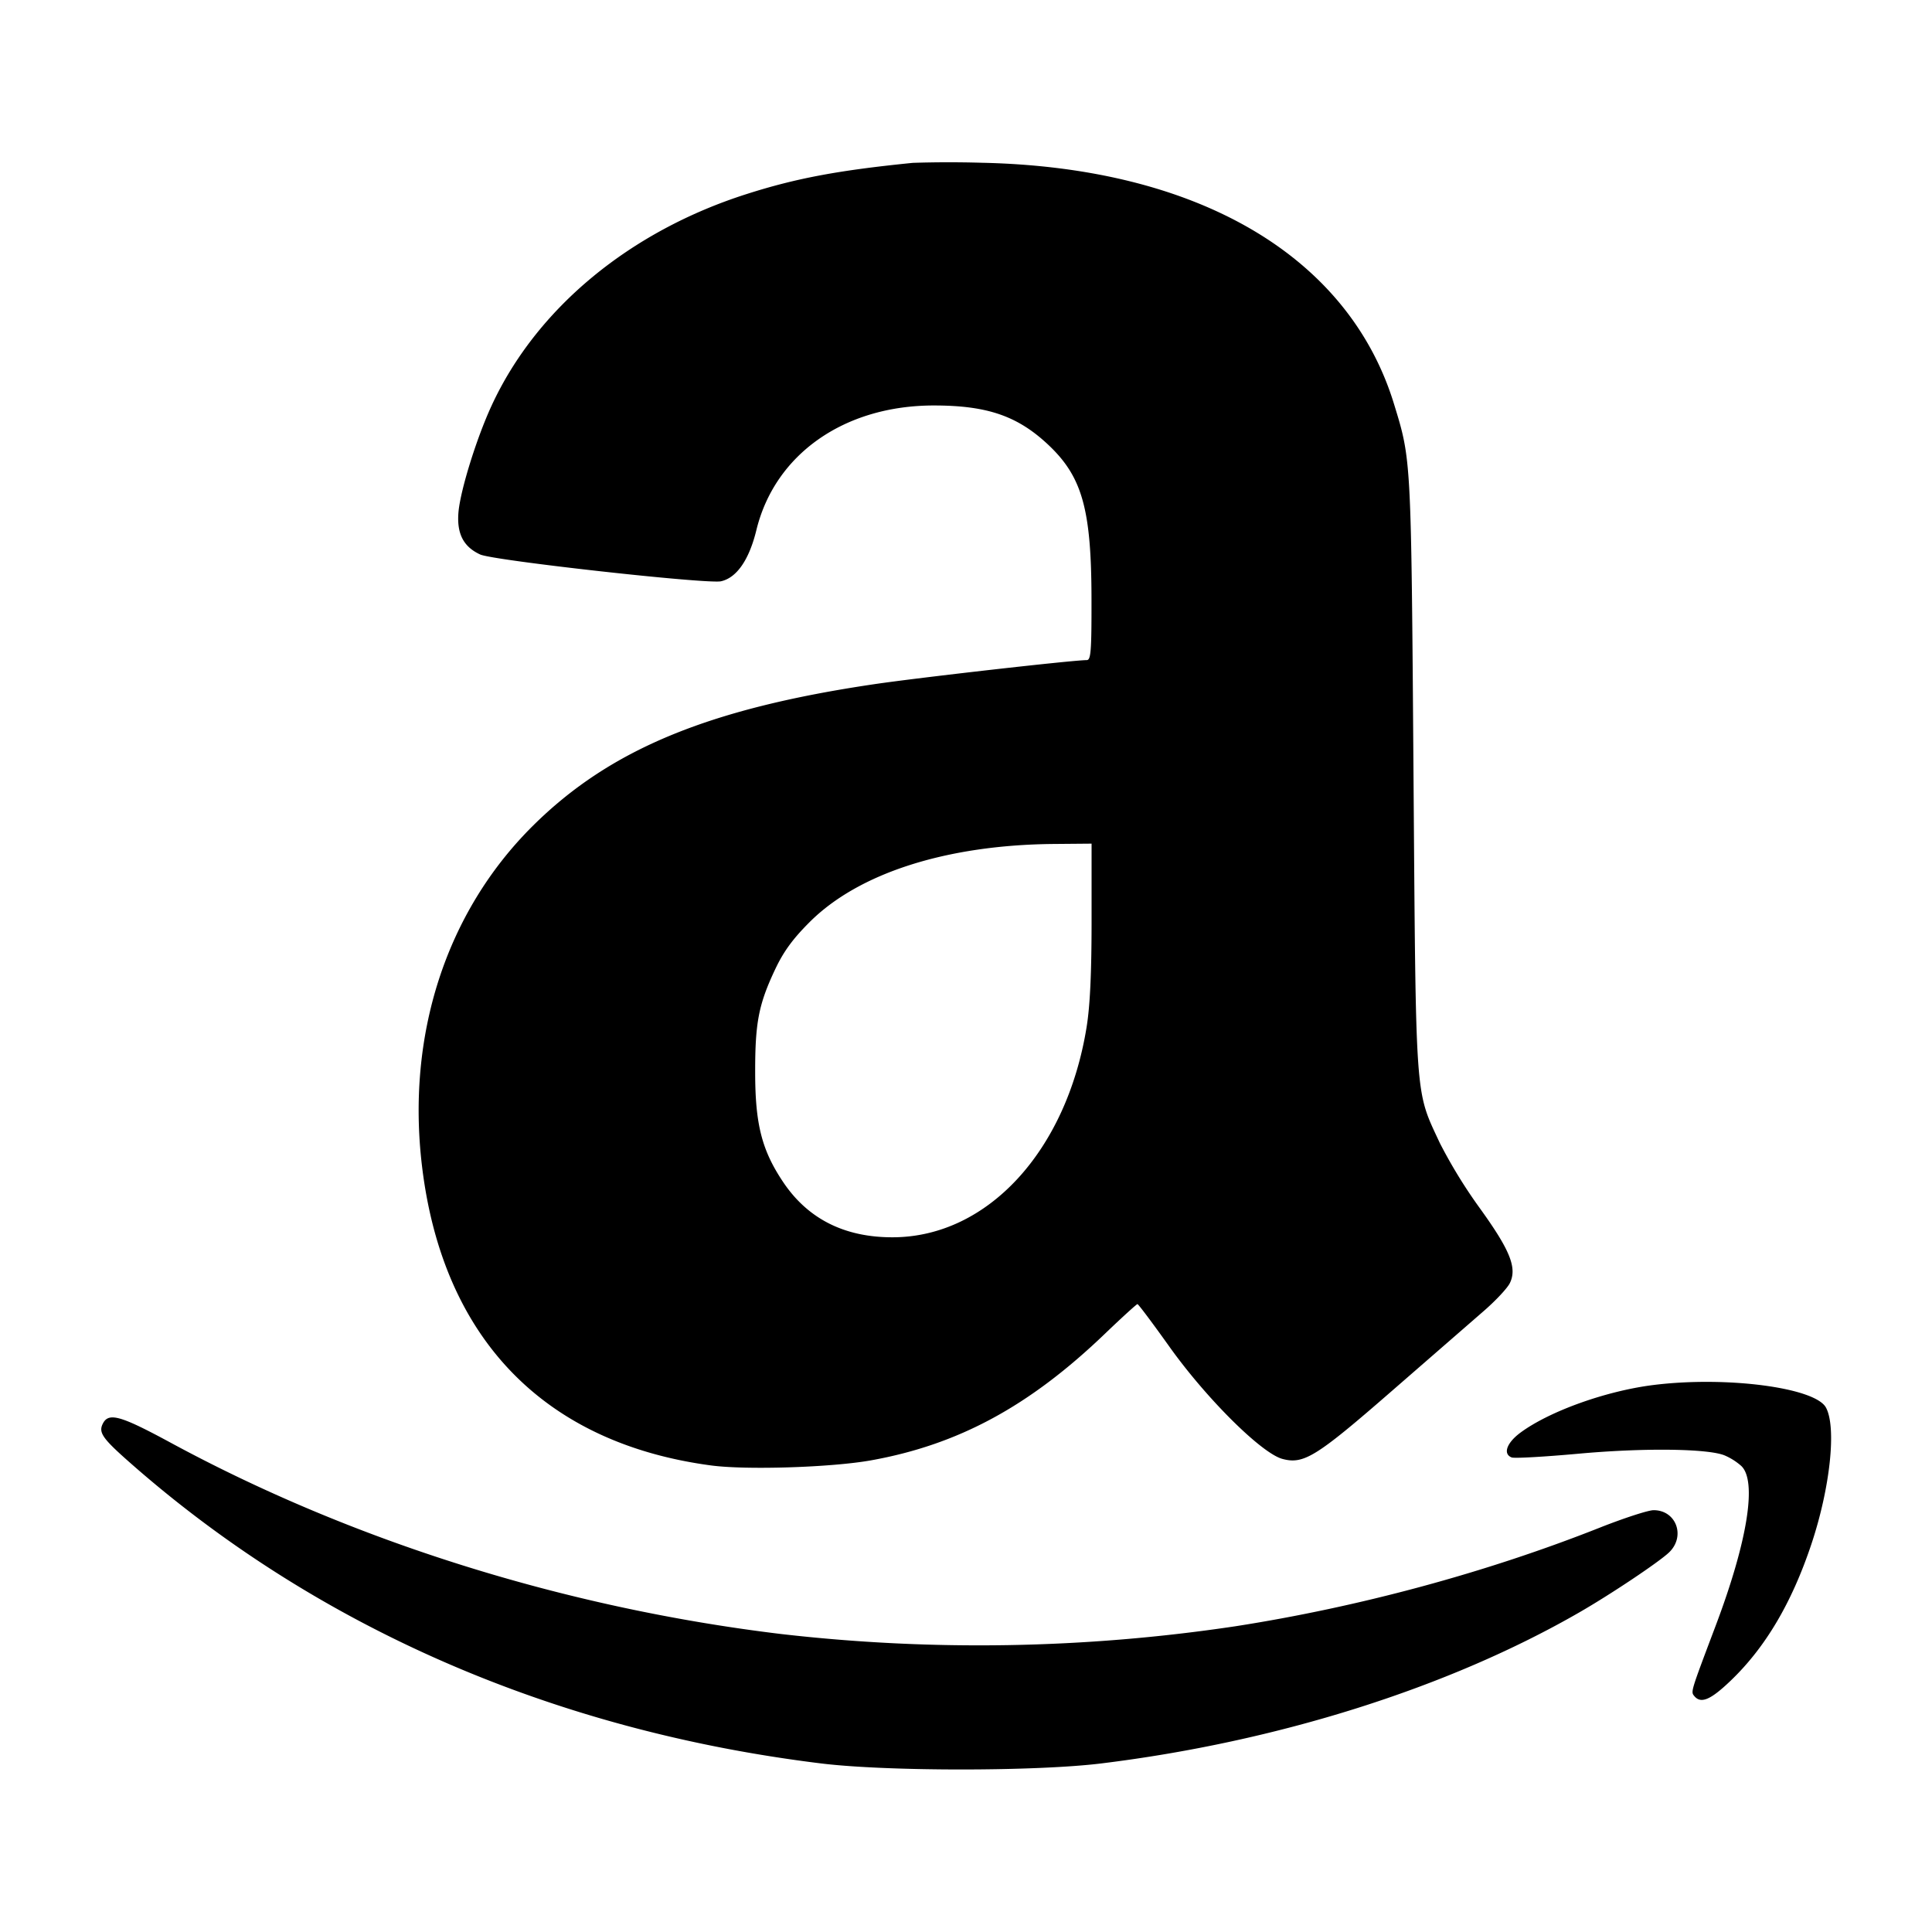 <svg xmlns="http://www.w3.org/2000/svg" viewBox="0 0 24 24"><path fill-rule="evenodd" d="M11.34 2.023c-.918.092-1.446.19-2.06.386-1.461.464-2.621 1.427-3.176 2.636-.185.402-.381 1.034-.408 1.309-.025.271.058.437.269.534.162.075 2.821.37 2.991.333.195-.043.35-.266.44-.636.23-.943 1.092-1.548 2.204-1.548.665 0 1.043.13 1.427.493.419.397.531.801.532 1.92.001.642-.008.75-.059.75-.17 0-2.084.217-2.645.3-2.061.305-3.282.812-4.237 1.76-1.077 1.07-1.574 2.602-1.374 4.24.26 2.13 1.517 3.427 3.587 3.704.438.059 1.498.025 1.989-.063 1.085-.195 1.966-.671 2.904-1.571.212-.203.395-.37.406-.37.011 0 .187.235.391.521.461.648 1.148 1.331 1.409 1.402.265.071.42-.025 1.359-.843l1.13-.983c.155-.133.306-.294.337-.358.092-.189.004-.408-.375-.933a6.235 6.235 0 0 1-.495-.807c-.31-.669-.296-.462-.327-4.579-.029-3.946-.027-3.9-.242-4.601-.564-1.841-2.441-2.94-5.117-2.997a14.075 14.075 0 0 0-.86.001m2.22 9.407c0 .662-.019 1.065-.062 1.33-.249 1.538-1.229 2.604-2.402 2.61-.601.003-1.058-.226-1.366-.684-.266-.396-.349-.719-.349-1.366-.001-.616.043-.844.249-1.28.104-.22.218-.376.426-.584.609-.61 1.702-.96 3.034-.972l.47-.004v.95m6.98 5.775c-.587.073-1.29.325-1.65.59-.174.128-.223.267-.111.31.033.013.404-.008.824-.046.809-.074 1.602-.065 1.817.019a.77.77 0 0 1 .21.132c.199.186.079.936-.318 1.987-.313.83-.31.817-.264.873.082.098.203.046.452-.193.432-.414.758-.967 1-1.69.234-.699.316-1.454.183-1.701-.133-.249-1.237-.394-2.143-.281m-19.26.475c-.06.113-.012.184.328.484 2.325 2.051 5.271 3.334 8.592 3.742.814.1 2.666.1 3.48 0 2.19-.269 4.314-.94 5.94-1.877.384-.221.977-.617 1.11-.741.213-.199.095-.528-.188-.528-.067 0-.368.098-.669.217-1.409.558-2.99.986-4.533 1.226a21.508 21.508 0 0 1-5.64.095c-2.679-.324-5.326-1.154-7.587-2.38-.612-.331-.76-.374-.833-.238"/></svg>